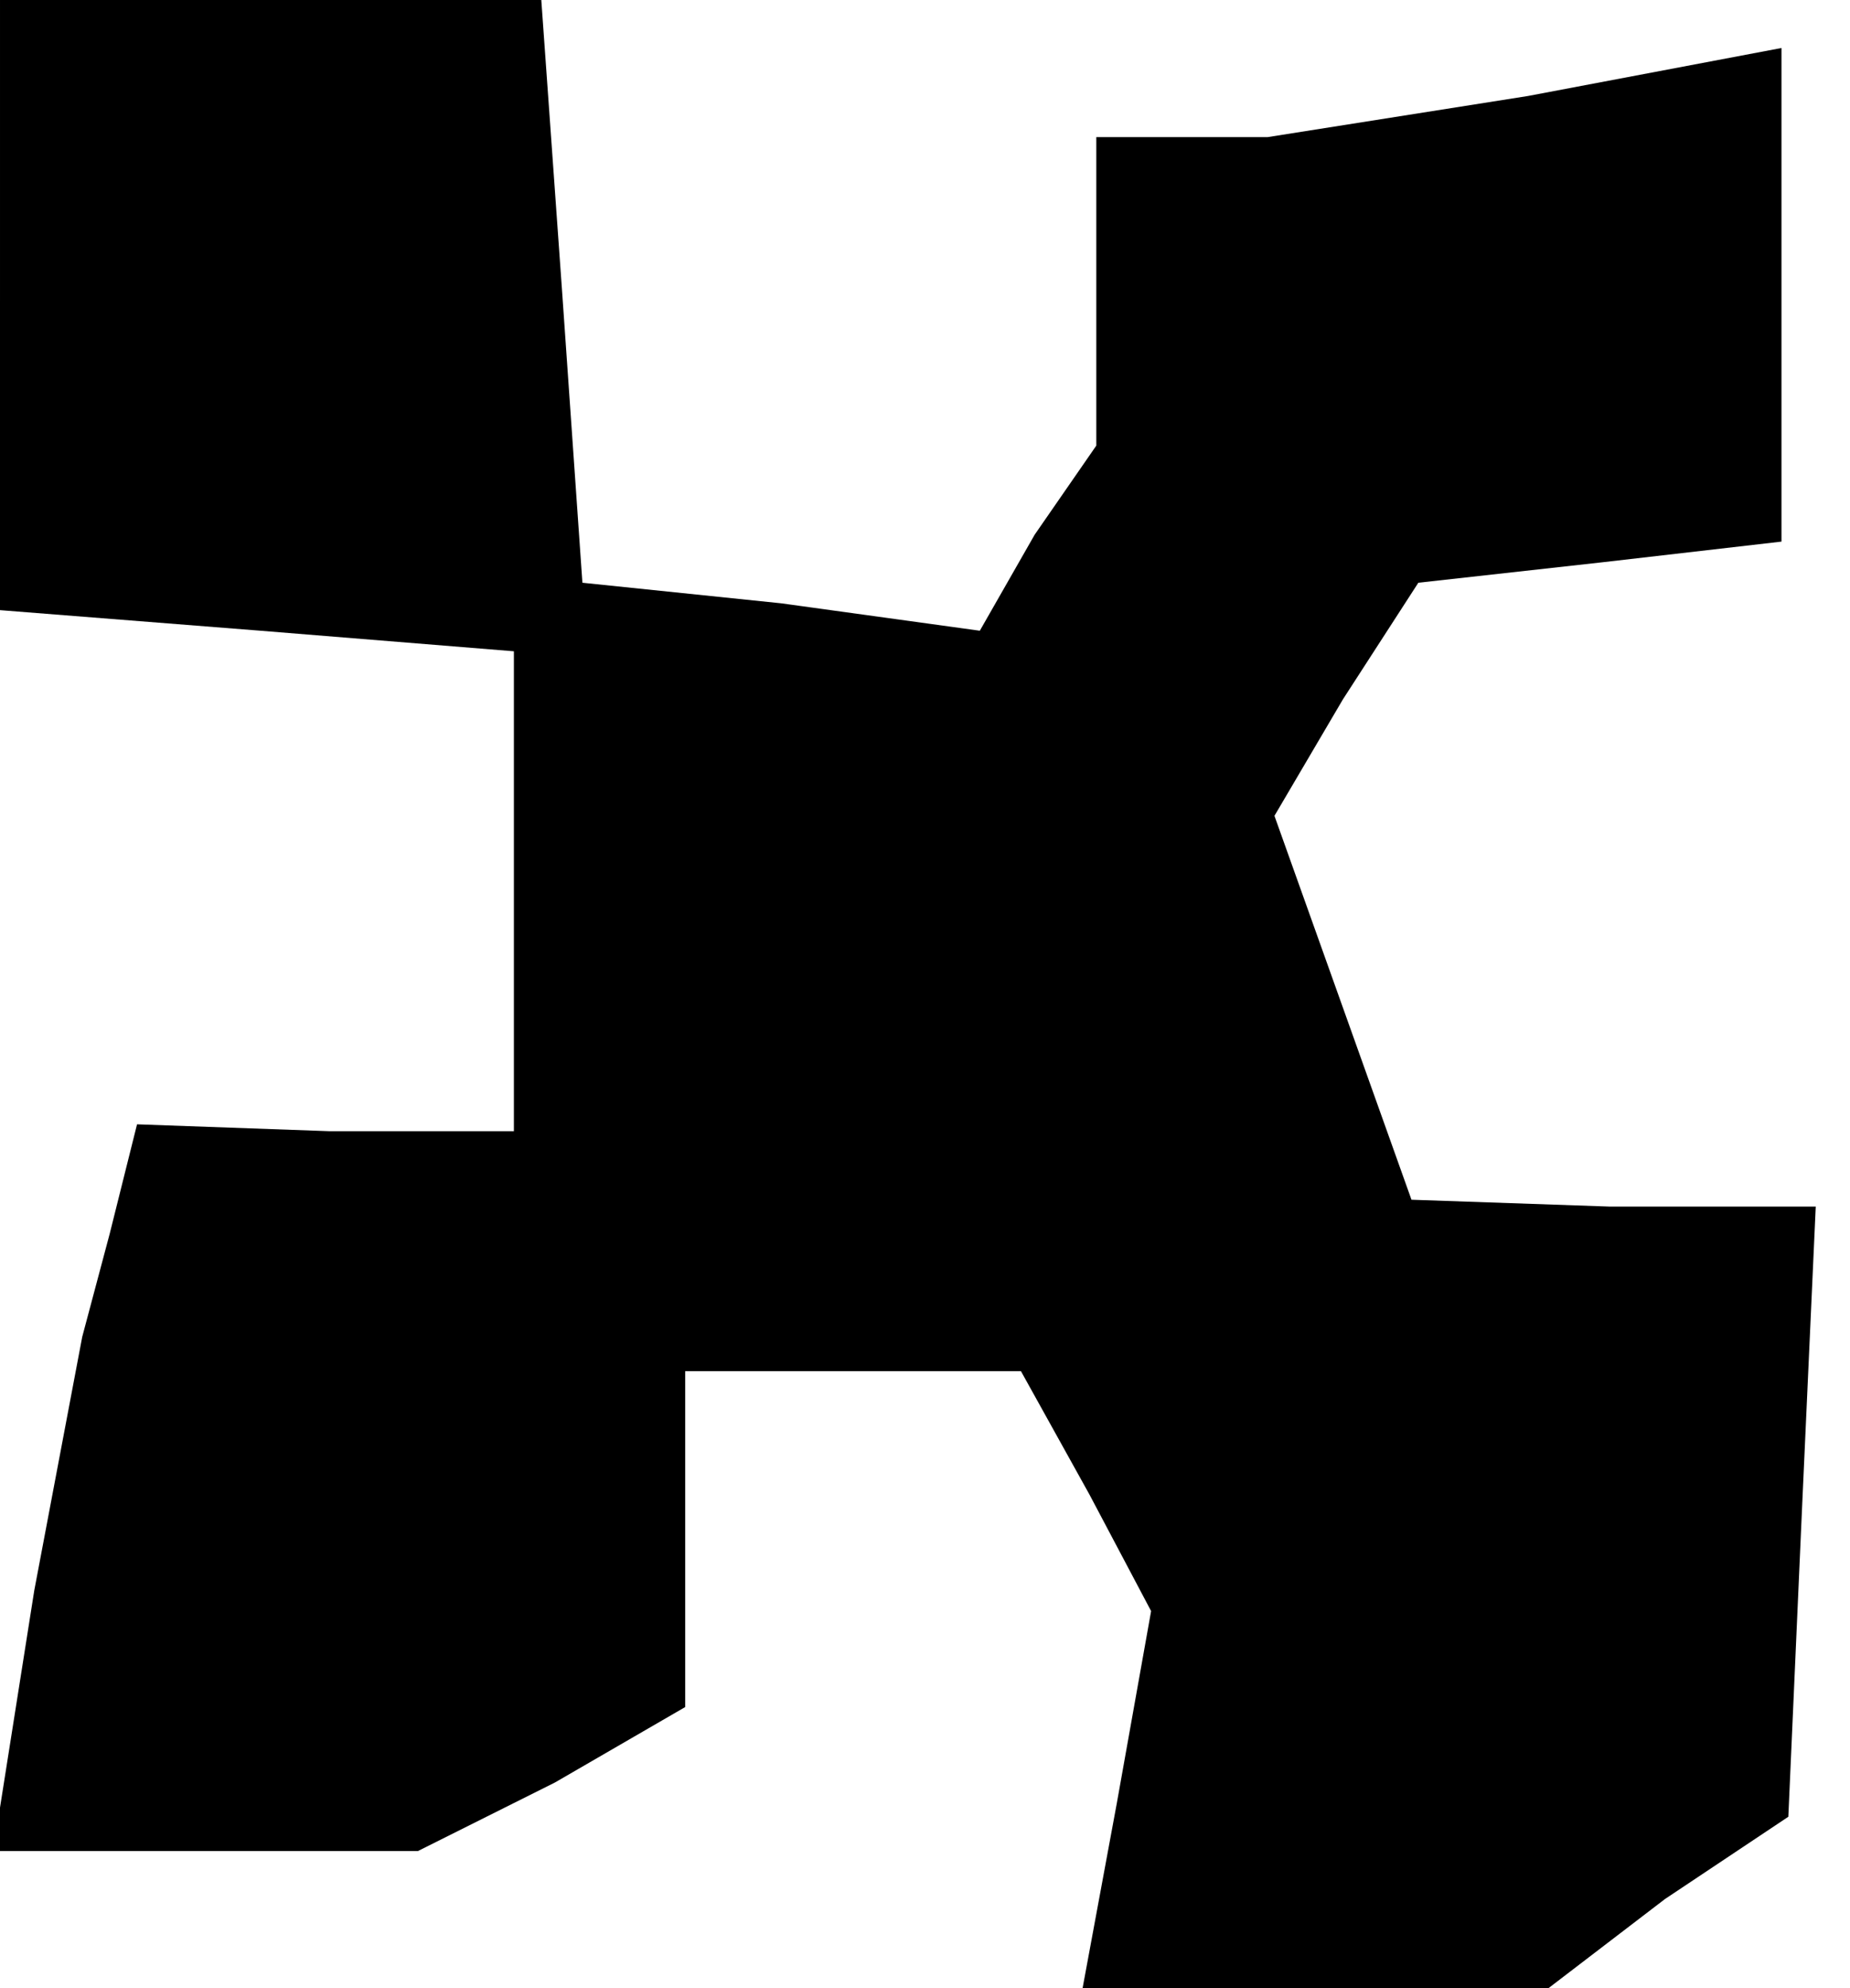 <?xml version="1.0" standalone="no"?>
<!DOCTYPE svg PUBLIC "-//W3C//DTD SVG 20010904//EN"
 "http://www.w3.org/TR/2001/REC-SVG-20010904/DTD/svg10.dtd">
<svg version="1.0" xmlns="http://www.w3.org/2000/svg"
 width="27pt" height="29pt" viewBox="0 0 27 29"
 preserveAspectRatio="xMidYMid meet">
<g transform="translate(0,29) scale(0.1,-0.1)"
fill="#000000" stroke="none">
<path d="M0 246 l0 -45 38 -3 37 -3 0 -35 0 -35 -27 0 -28 1 -4 -16 -4 -15 -7
-37 -6 -38 31 0 31 0 20 10 19 11 0 24 0 25 25 0 24 0 10 -18 9 -17 -5 -28 -5
-27 34 0 34 0 17 13 18 12 2 45 2 44 -30 0 -29 1 -10 28 -10 28 10 17 11 17
27 3 26 3 0 36 0 36 -37 -7 -38 -6 -12 0 -13 0 0 -22 0 -23 -9 -13 -8 -14 -29
4 -29 3 -3 43 -3 42 -40 0 -39 0 0 -44z"/>
</g>
</svg>
